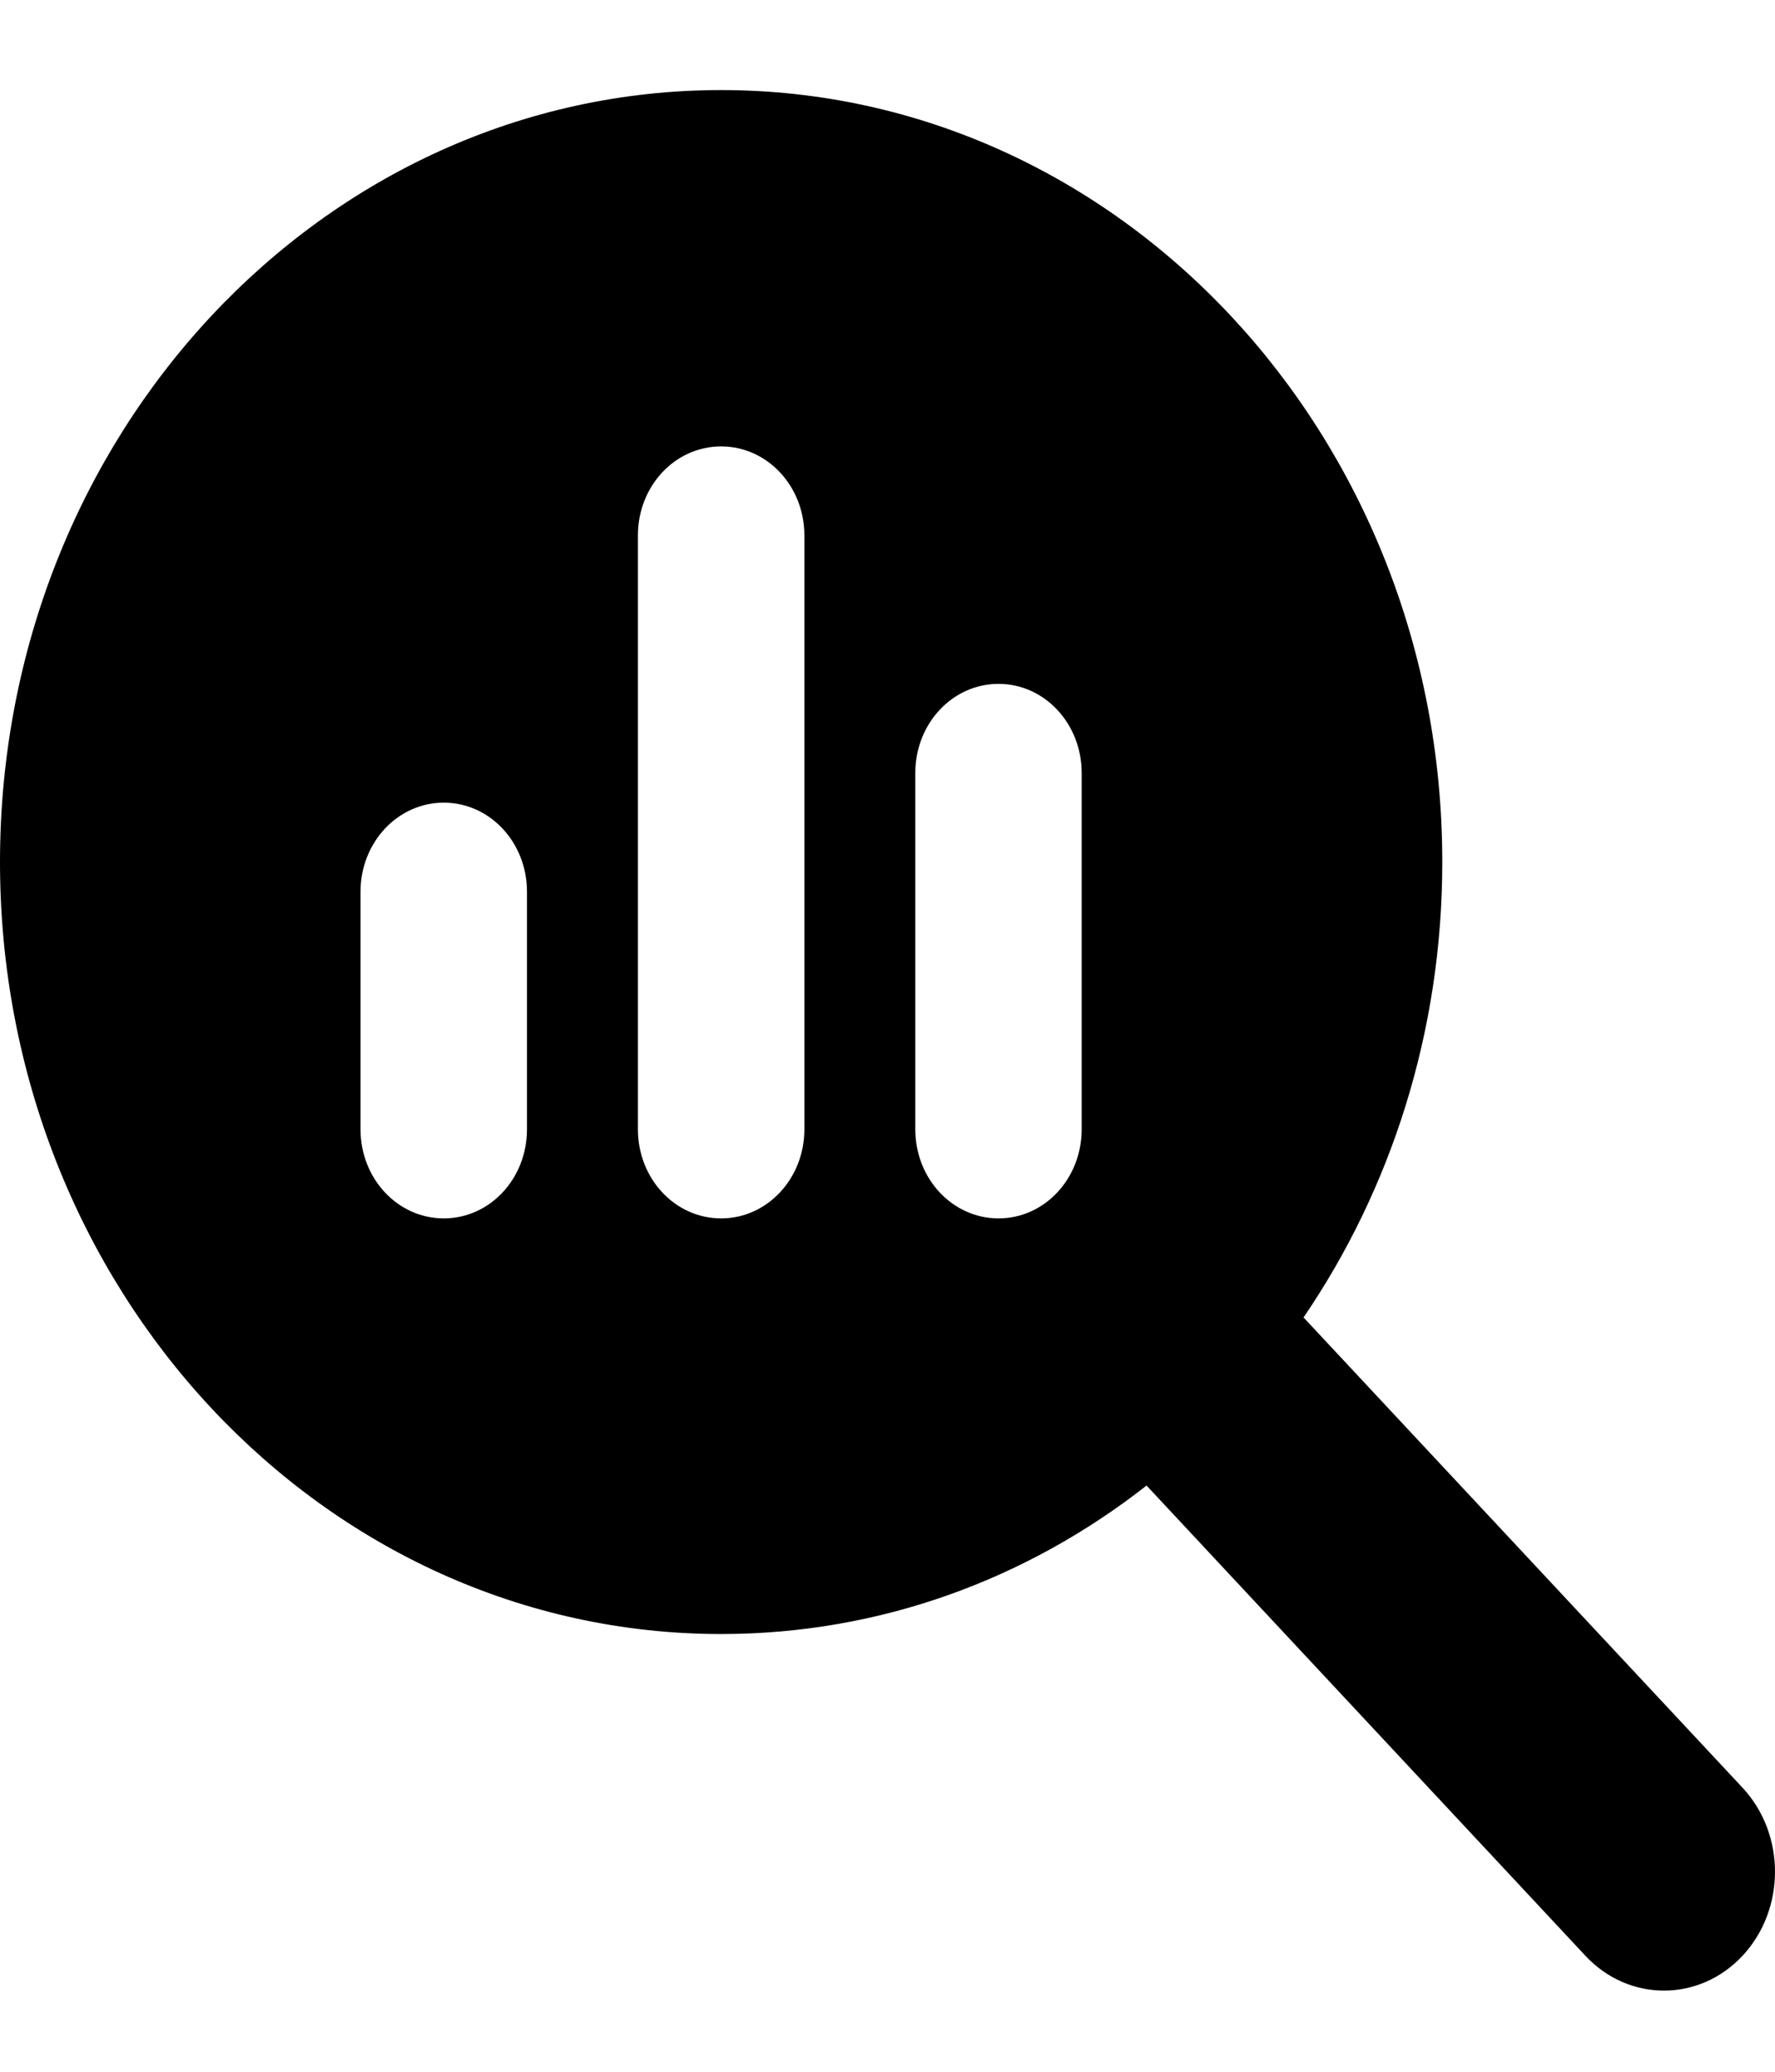 <svg width="18" height="21" viewBox="0 0 18 21" fill="none" xmlns="http://www.w3.org/2000/svg">
<path d="M14.626 8.738C14.626 10.465 14.102 12.06 13.219 13.354L17.67 18.12C18.11 18.591 18.11 19.354 17.67 19.825C17.231 20.295 16.517 20.295 16.078 19.825L11.627 15.058C10.417 16.006 8.927 16.563 7.313 16.563C3.273 16.563 0 13.061 0 8.738C0 4.415 3.273 0.913 7.313 0.913C11.352 0.913 14.626 4.415 14.626 8.738ZM3.656 9.039V11.447C3.656 11.947 4.033 12.35 4.5 12.35C4.968 12.35 5.344 11.947 5.344 11.447V9.039C5.344 8.539 4.968 8.136 4.5 8.136C4.033 8.136 3.656 8.539 3.656 9.039ZM6.469 5.427V11.447C6.469 11.947 6.845 12.35 7.313 12.35C7.78 12.35 8.157 11.947 8.157 11.447V5.427C8.157 4.927 7.78 4.525 7.313 4.525C6.845 4.525 6.469 4.927 6.469 5.427ZM9.282 7.835V11.447C9.282 11.947 9.658 12.35 10.126 12.35C10.593 12.35 10.969 11.947 10.969 11.447V7.835C10.969 7.335 10.593 6.932 10.126 6.932C9.658 6.932 9.282 7.335 9.282 7.835Z" fill="black"/>
</svg>
